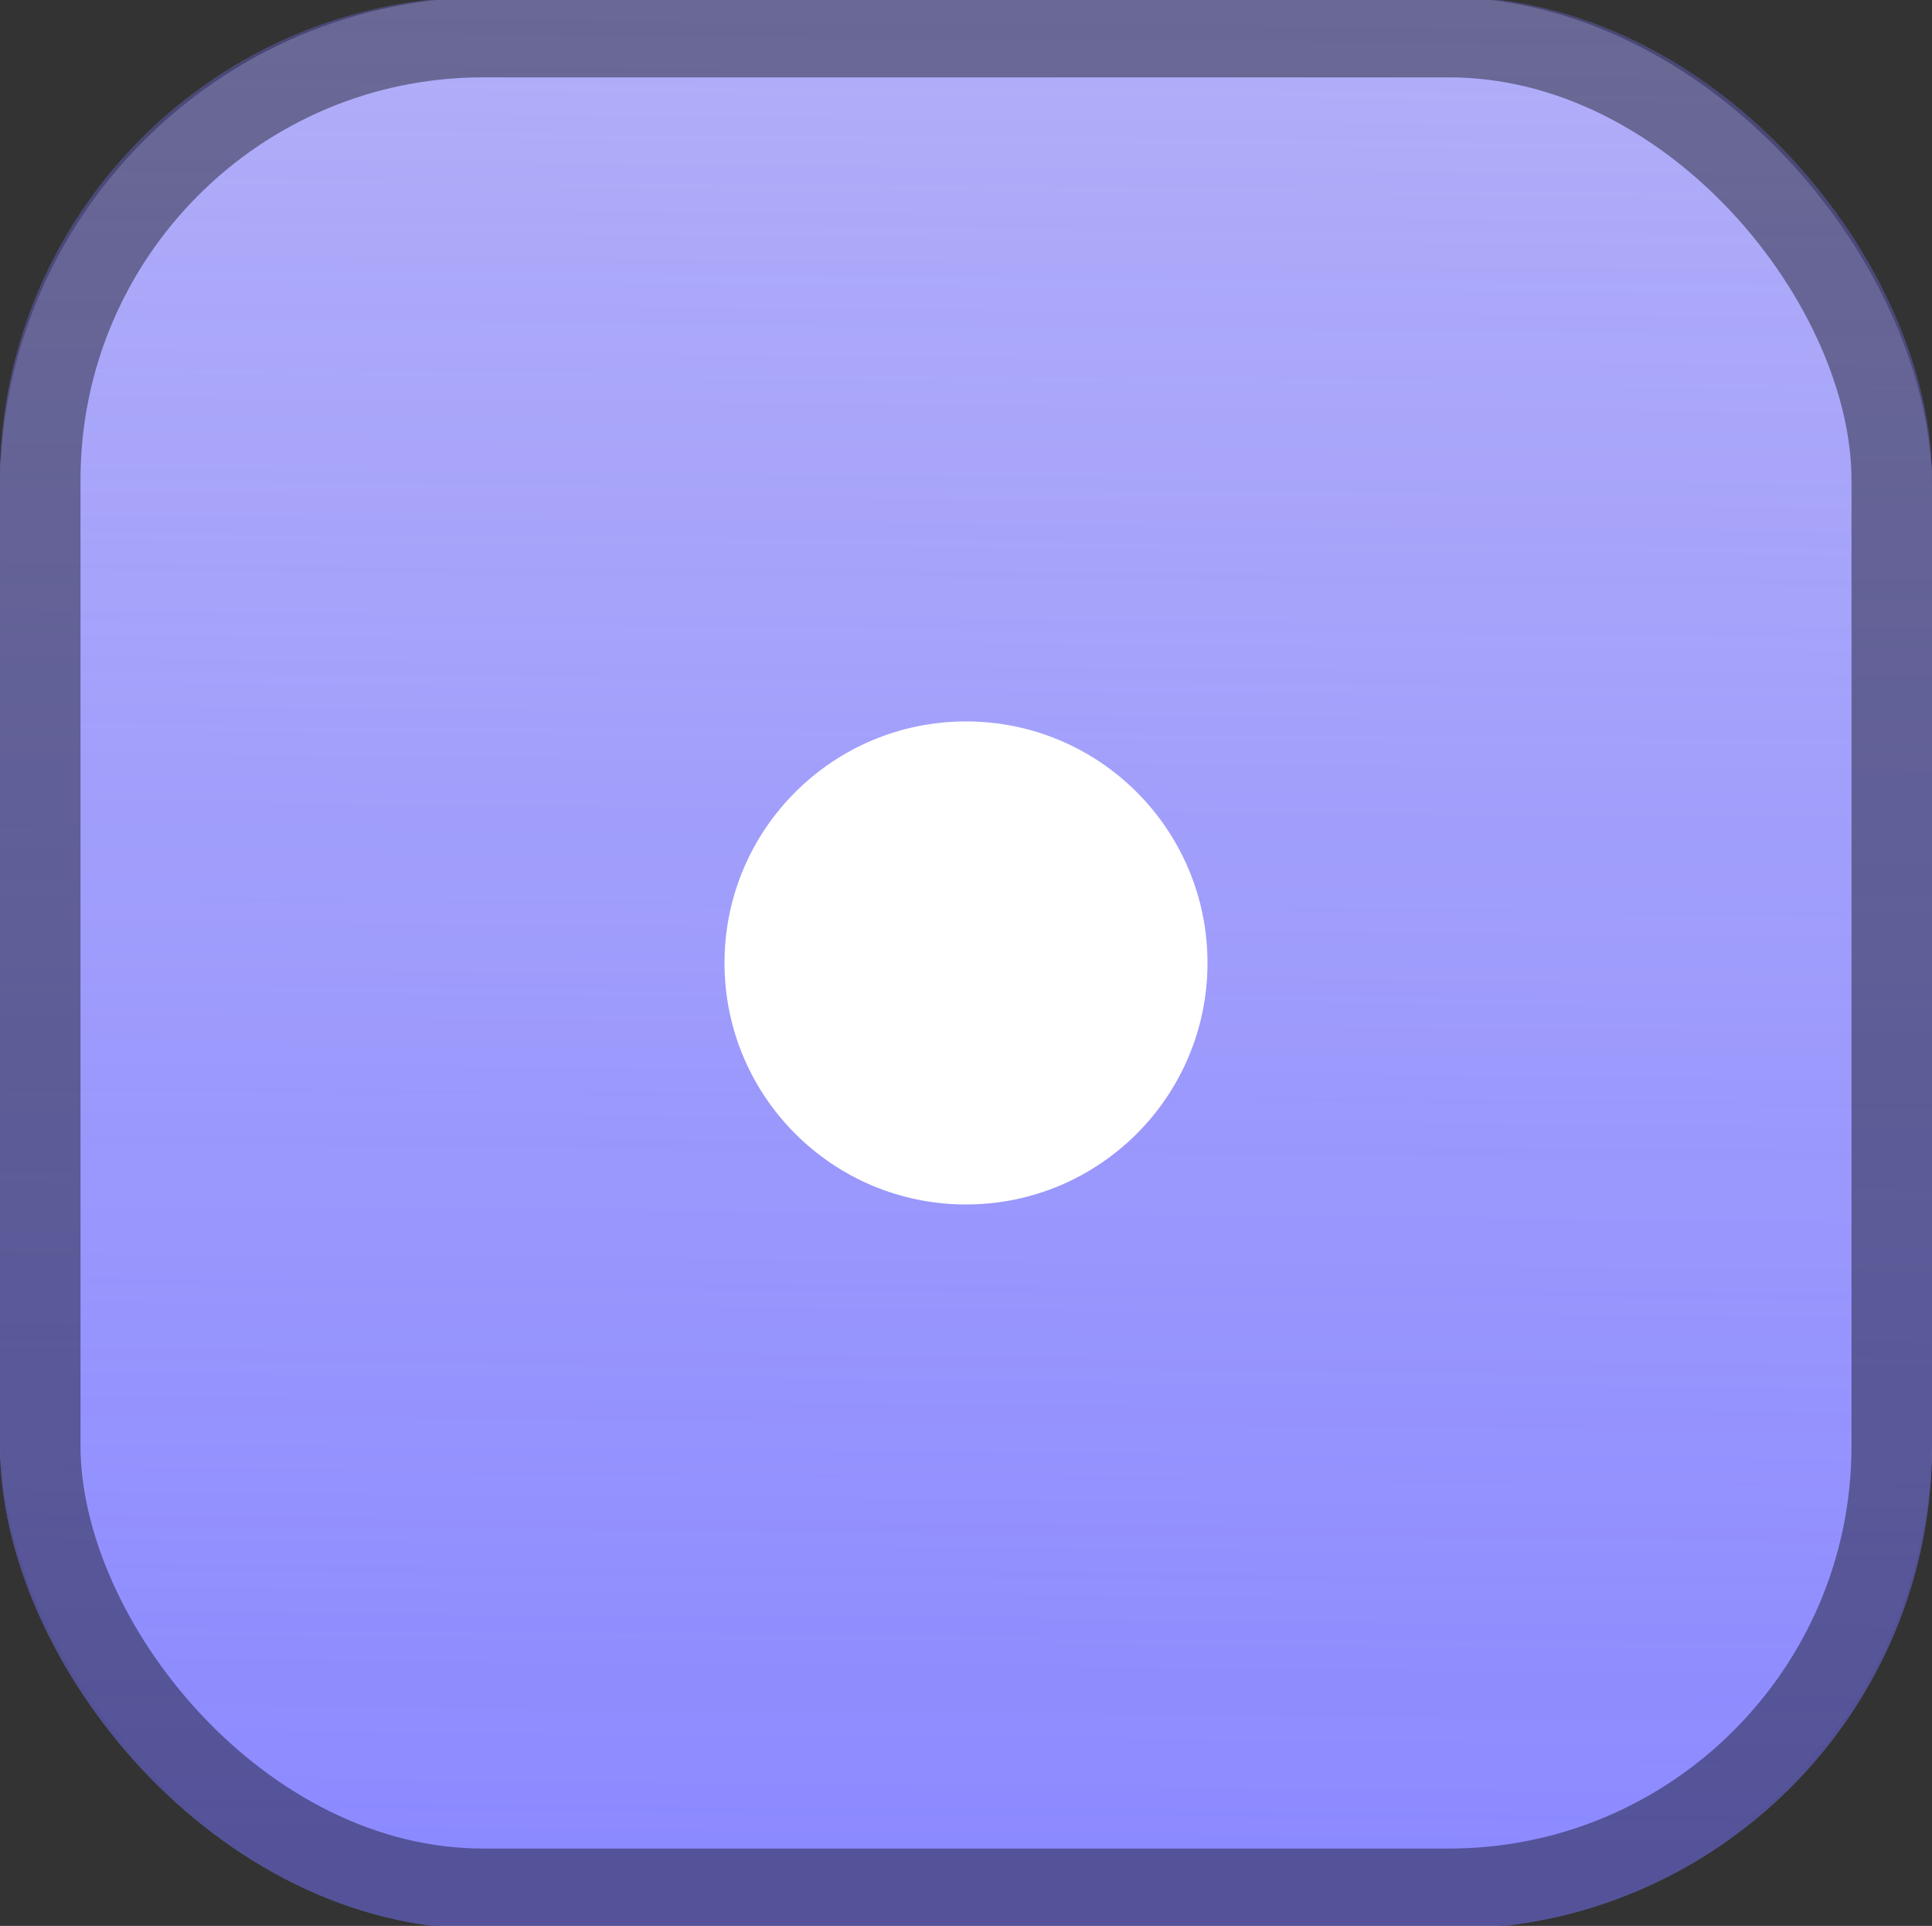 <svg width="24" height="23.922" xmlns:xlink="http://www.w3.org/1999/xlink" xmlns="http://www.w3.org/2000/svg"><rect width="100%" height="100%" fill="#333333" stroke="none"/><defs><linearGradient id="a"><stop offset="0" stop-color="#8aebff" style="stop-color:#8c8aff;stop-opacity:1"/><stop offset="1" stop-color="#aef" stop-opacity="0" style="stop-color:#b3aaff;stop-opacity:0"/></linearGradient><linearGradient xlink:href="#a" id="b" x1="12.063" x2="12.76" y1="22.906" y2="-52.439" gradientUnits="userSpaceOnUse"/><clipPath id="c" clipPathUnits="userSpaceOnUse"><rect width="24" height="24" y="-.039" fill="#fff" stroke="#909" stroke-linecap="round" stroke-width="2" rx="6" ry="6"/></clipPath></defs><rect width="24" height="24" y="-.039" ry="6.1" opacity=".89" fill="#fff" rx="6.1" style="display:inline"/><rect width="24" height="24" y="-.039" fill="url(#b)" rx="6" ry="6" style="display:inline;fill:url(#b)"/><g fill="none" style="display:inline"><rect width="24" height="24" y="-.039" rx="5" ry="5" style="display:inline"/><rect width="24" height="24" y="-.039" stroke="#000" stroke-linecap="round" stroke-width="2" clip-path="url(#c)" opacity=".4" rx="6" ry="6" style="display:inline"/></g><circle cx="12" cy="11.961" opacity=".95" style="display:inline;opacity:1;fill:#fff;fill-opacity:1" r="3"/></svg>